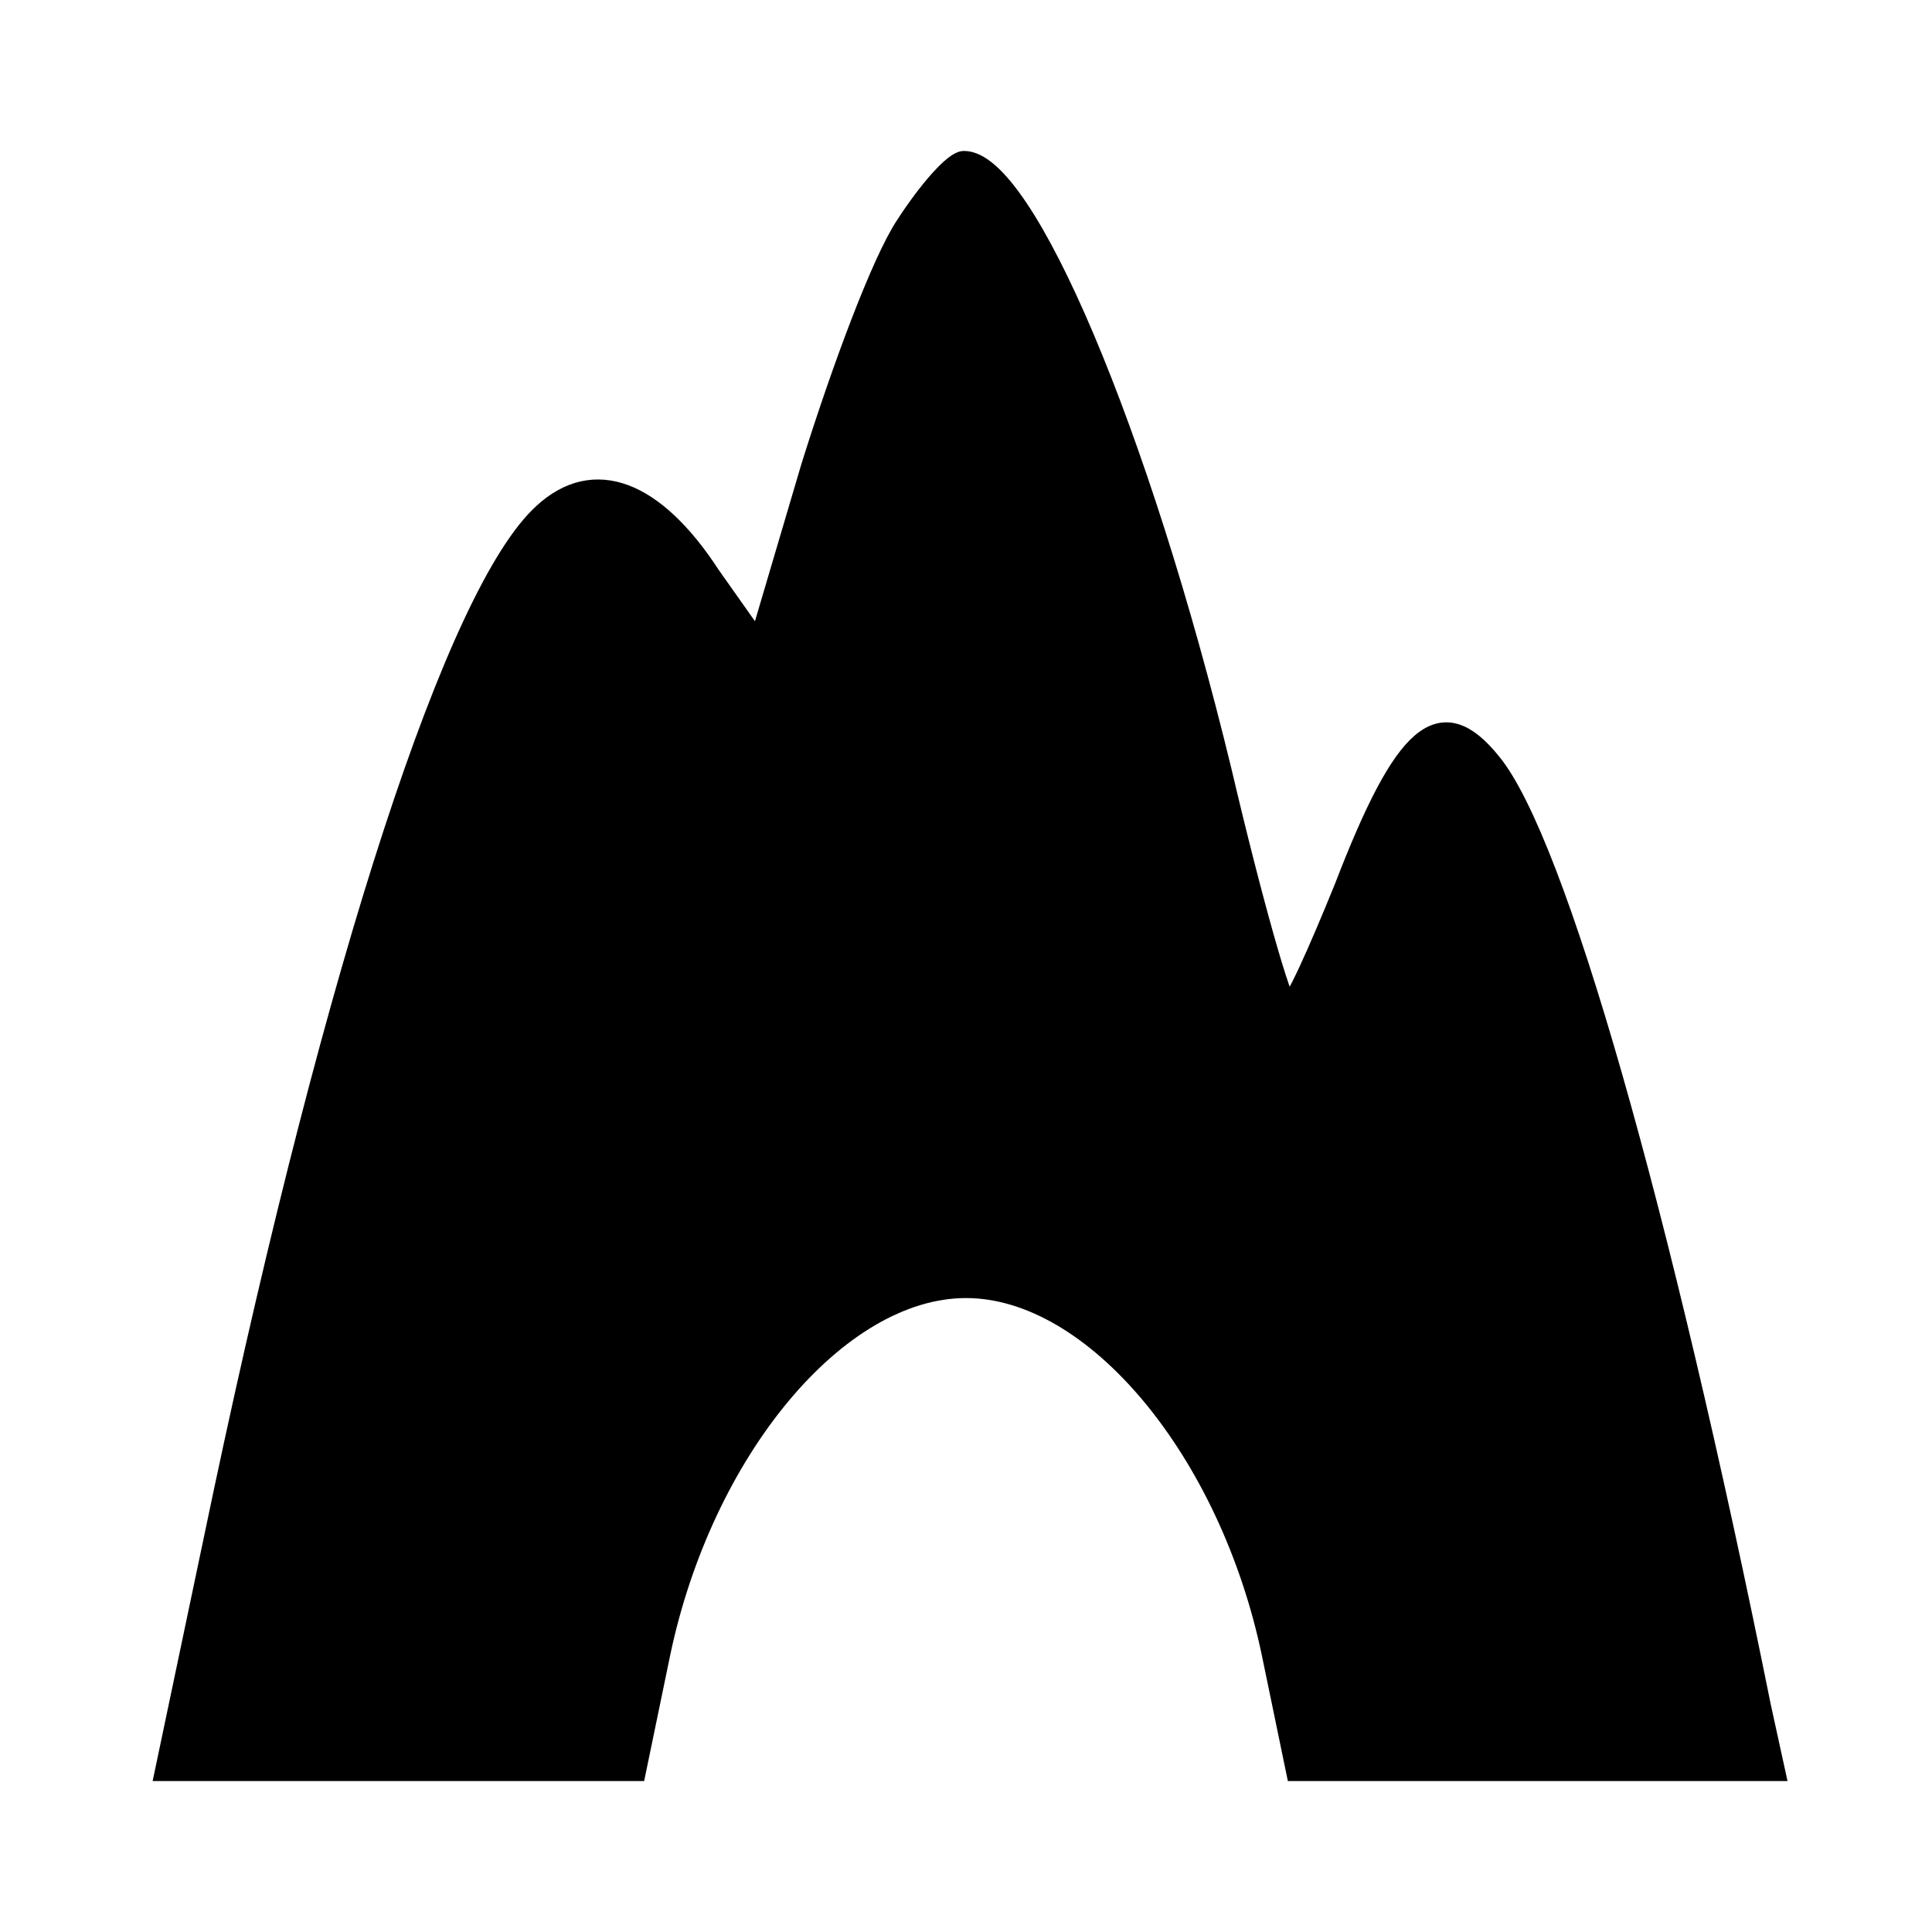<svg id="vector" xmlns="http://www.w3.org/2000/svg" width="24" height="24" viewBox="0 0 96 96"><path fill="#000000" d="M45,11.2c-1.2,1.8 -3.2,7.2 -4.7,12l-2.6,8.8 -2.4,-3.4c-2.8,-4.3 -5.8,-5.4 -8.3,-3.1 -4.3,3.9 -10.3,22.3 -15.9,48.7l-2.9,13.8 11.7,-0 11.7,-0 1.2,-5.8c2.1,-10.1 8.8,-18.2 15.2,-18.2 6.4,-0 13.1,8.1 15.2,18.2l1.2,5.8 11.9,-0 11.9,-0 -0.7,-3.2c-5,-24.8 -10.2,-43 -13.4,-46.9 -2.5,-3.1 -4.3,-1.6 -7.3,6.2 -1.3,3.2 -2.5,5.9 -2.8,5.9 -0.3,-0 -1.8,-5.3 -3.3,-11.7 -4.1,-16.9 -9.8,-30.3 -12.8,-30.3 -0.5,-0 -1.8,1.5 -2.9,3.2z" stroke="#00000000" id="path_0"/></svg>